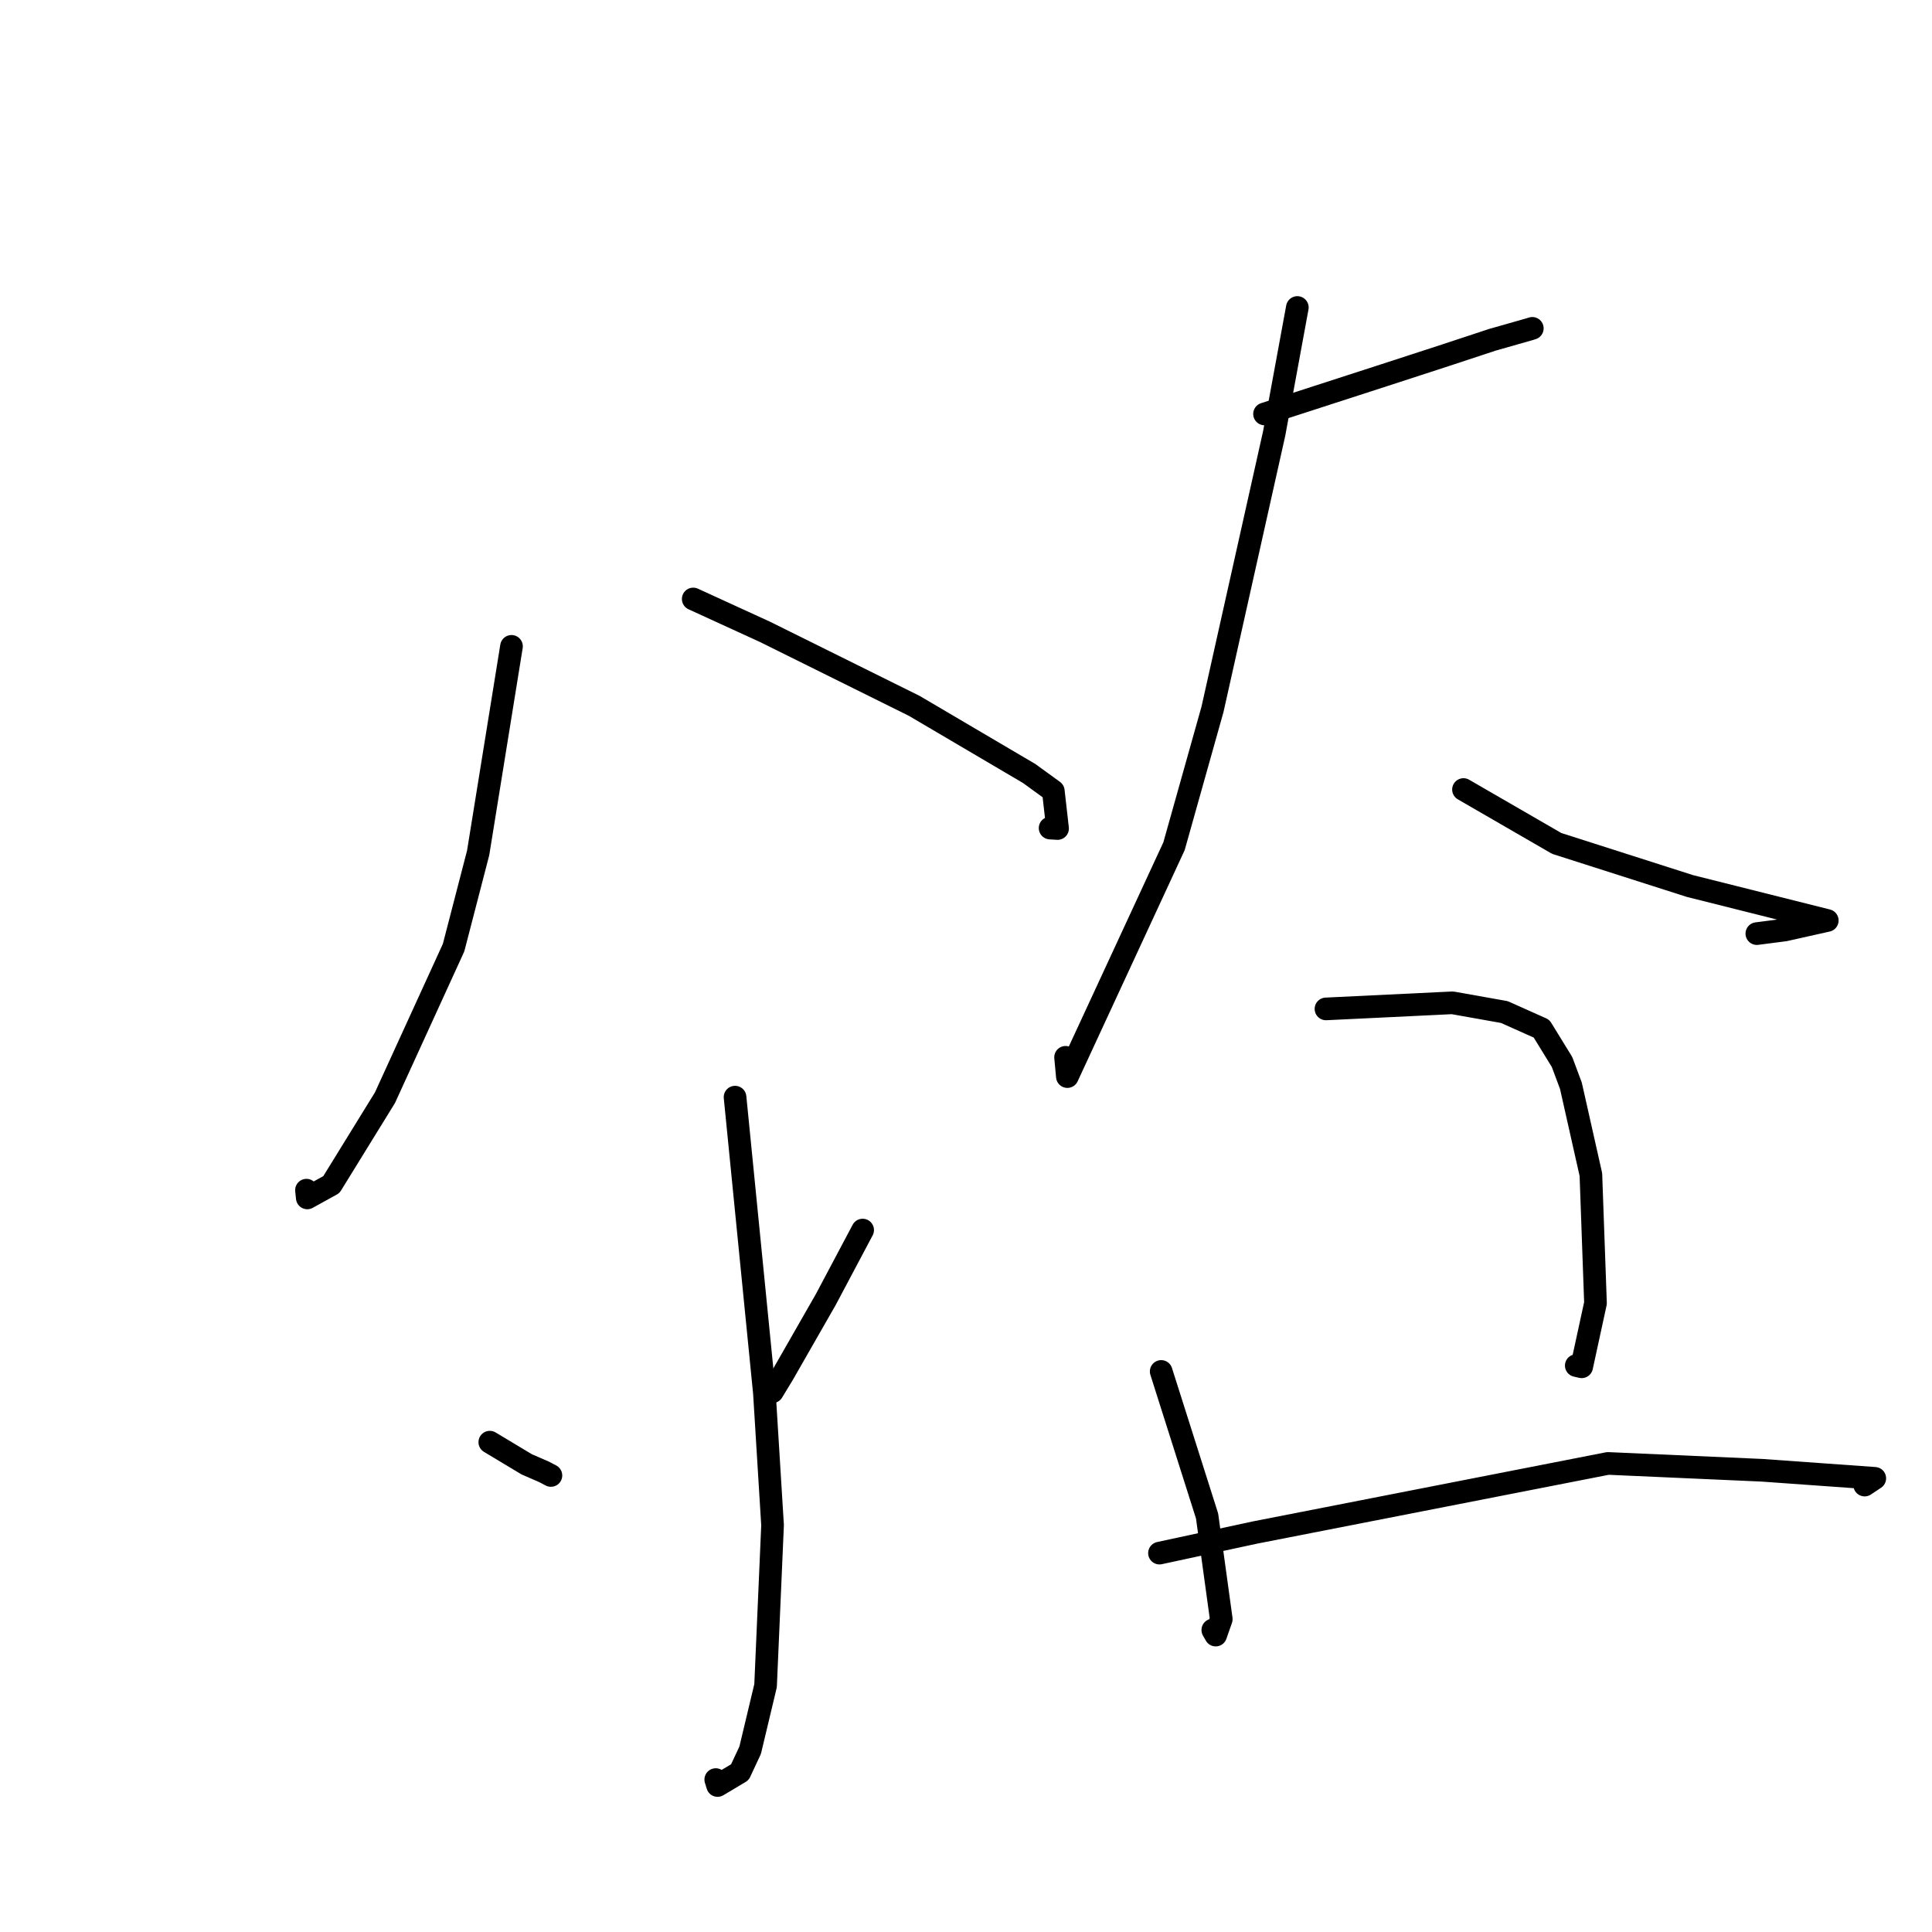 <?xml version="1.0" standalone="no"?>
    <svg width="256" height="256" xmlns="http://www.w3.org/2000/svg" version="1.1">
    <polyline stroke="black" stroke-width="3" stroke-linecap="round" fill="transparent" stroke-linejoin="round" points="67.776 85.645 63.358 113.009 60.101 125.57 51.01 145.451 43.909 156.966 40.716 158.729 40.609 157.704 " />
        <polyline stroke="black" stroke-width="3" stroke-linecap="round" fill="transparent" stroke-linejoin="round" points="91.855 79.367 101.385 83.734 121.138 93.527 136.358 102.485 139.57 104.815 140.133 109.783 139.144 109.723 " />
        <polyline stroke="black" stroke-width="3" stroke-linecap="round" fill="transparent" stroke-linejoin="round" points="97.398 145.377 101.288 184.58 102.368 202.097 101.442 223.359 99.4 231.913 98.039 234.825 95.084 236.589 94.841 235.803 " />
        <polyline stroke="black" stroke-width="3" stroke-linecap="round" fill="transparent" stroke-linejoin="round" points="64.902 191.094 69.786 194.028 72.098 195.034 73 195.508 " />
        <polyline stroke="black" stroke-width="3" stroke-linecap="round" fill="transparent" stroke-linejoin="round" points="114.306 162.989 109.418 172.2 103.752 182.1 102.341 184.419 " />
        <polyline stroke="black" stroke-width="3" stroke-linecap="round" fill="transparent" stroke-linejoin="round" points="167.557 54.851 183.536 49.676 191.549 47.07 197.734 45.028 202.661 43.626 202.952 43.535 203.039 43.508 " />
        <polyline stroke="black" stroke-width="3" stroke-linecap="round" fill="transparent" stroke-linejoin="round" points="171.905 40.743 168.831 57.453 160.664 93.981 155.564 112.128 141.431 142.654 141.193 140.099 " />
        <polyline stroke="black" stroke-width="3" stroke-linecap="round" fill="transparent" stroke-linejoin="round" points="193.919 104.617 206.273 111.759 223.916 117.4 242.124 121.969 236.498 123.228 232.79 123.708 " />
        <polyline stroke="black" stroke-width="3" stroke-linecap="round" fill="transparent" stroke-linejoin="round" points="153.863 181.723 159.946 200.883 161.824 214.548 161.087 216.657 160.703 215.981 " />
        <polyline stroke="black" stroke-width="3" stroke-linecap="round" fill="transparent" stroke-linejoin="round" points="175.698 133.686 192.457 132.878 199.332 134.101 204.261 136.303 206.975 140.716 208.152 143.863 210.801 155.638 211.411 172.671 209.579 181.108 208.865 180.945 " />
        <polyline stroke="black" stroke-width="3" stroke-linecap="round" fill="transparent" stroke-linejoin="round" points="153.636 205.796 166.29 203.068 213.062 193.912 233.464 194.818 248.418 195.886 247.169 196.719 247.078 196.78 " />
        </svg>